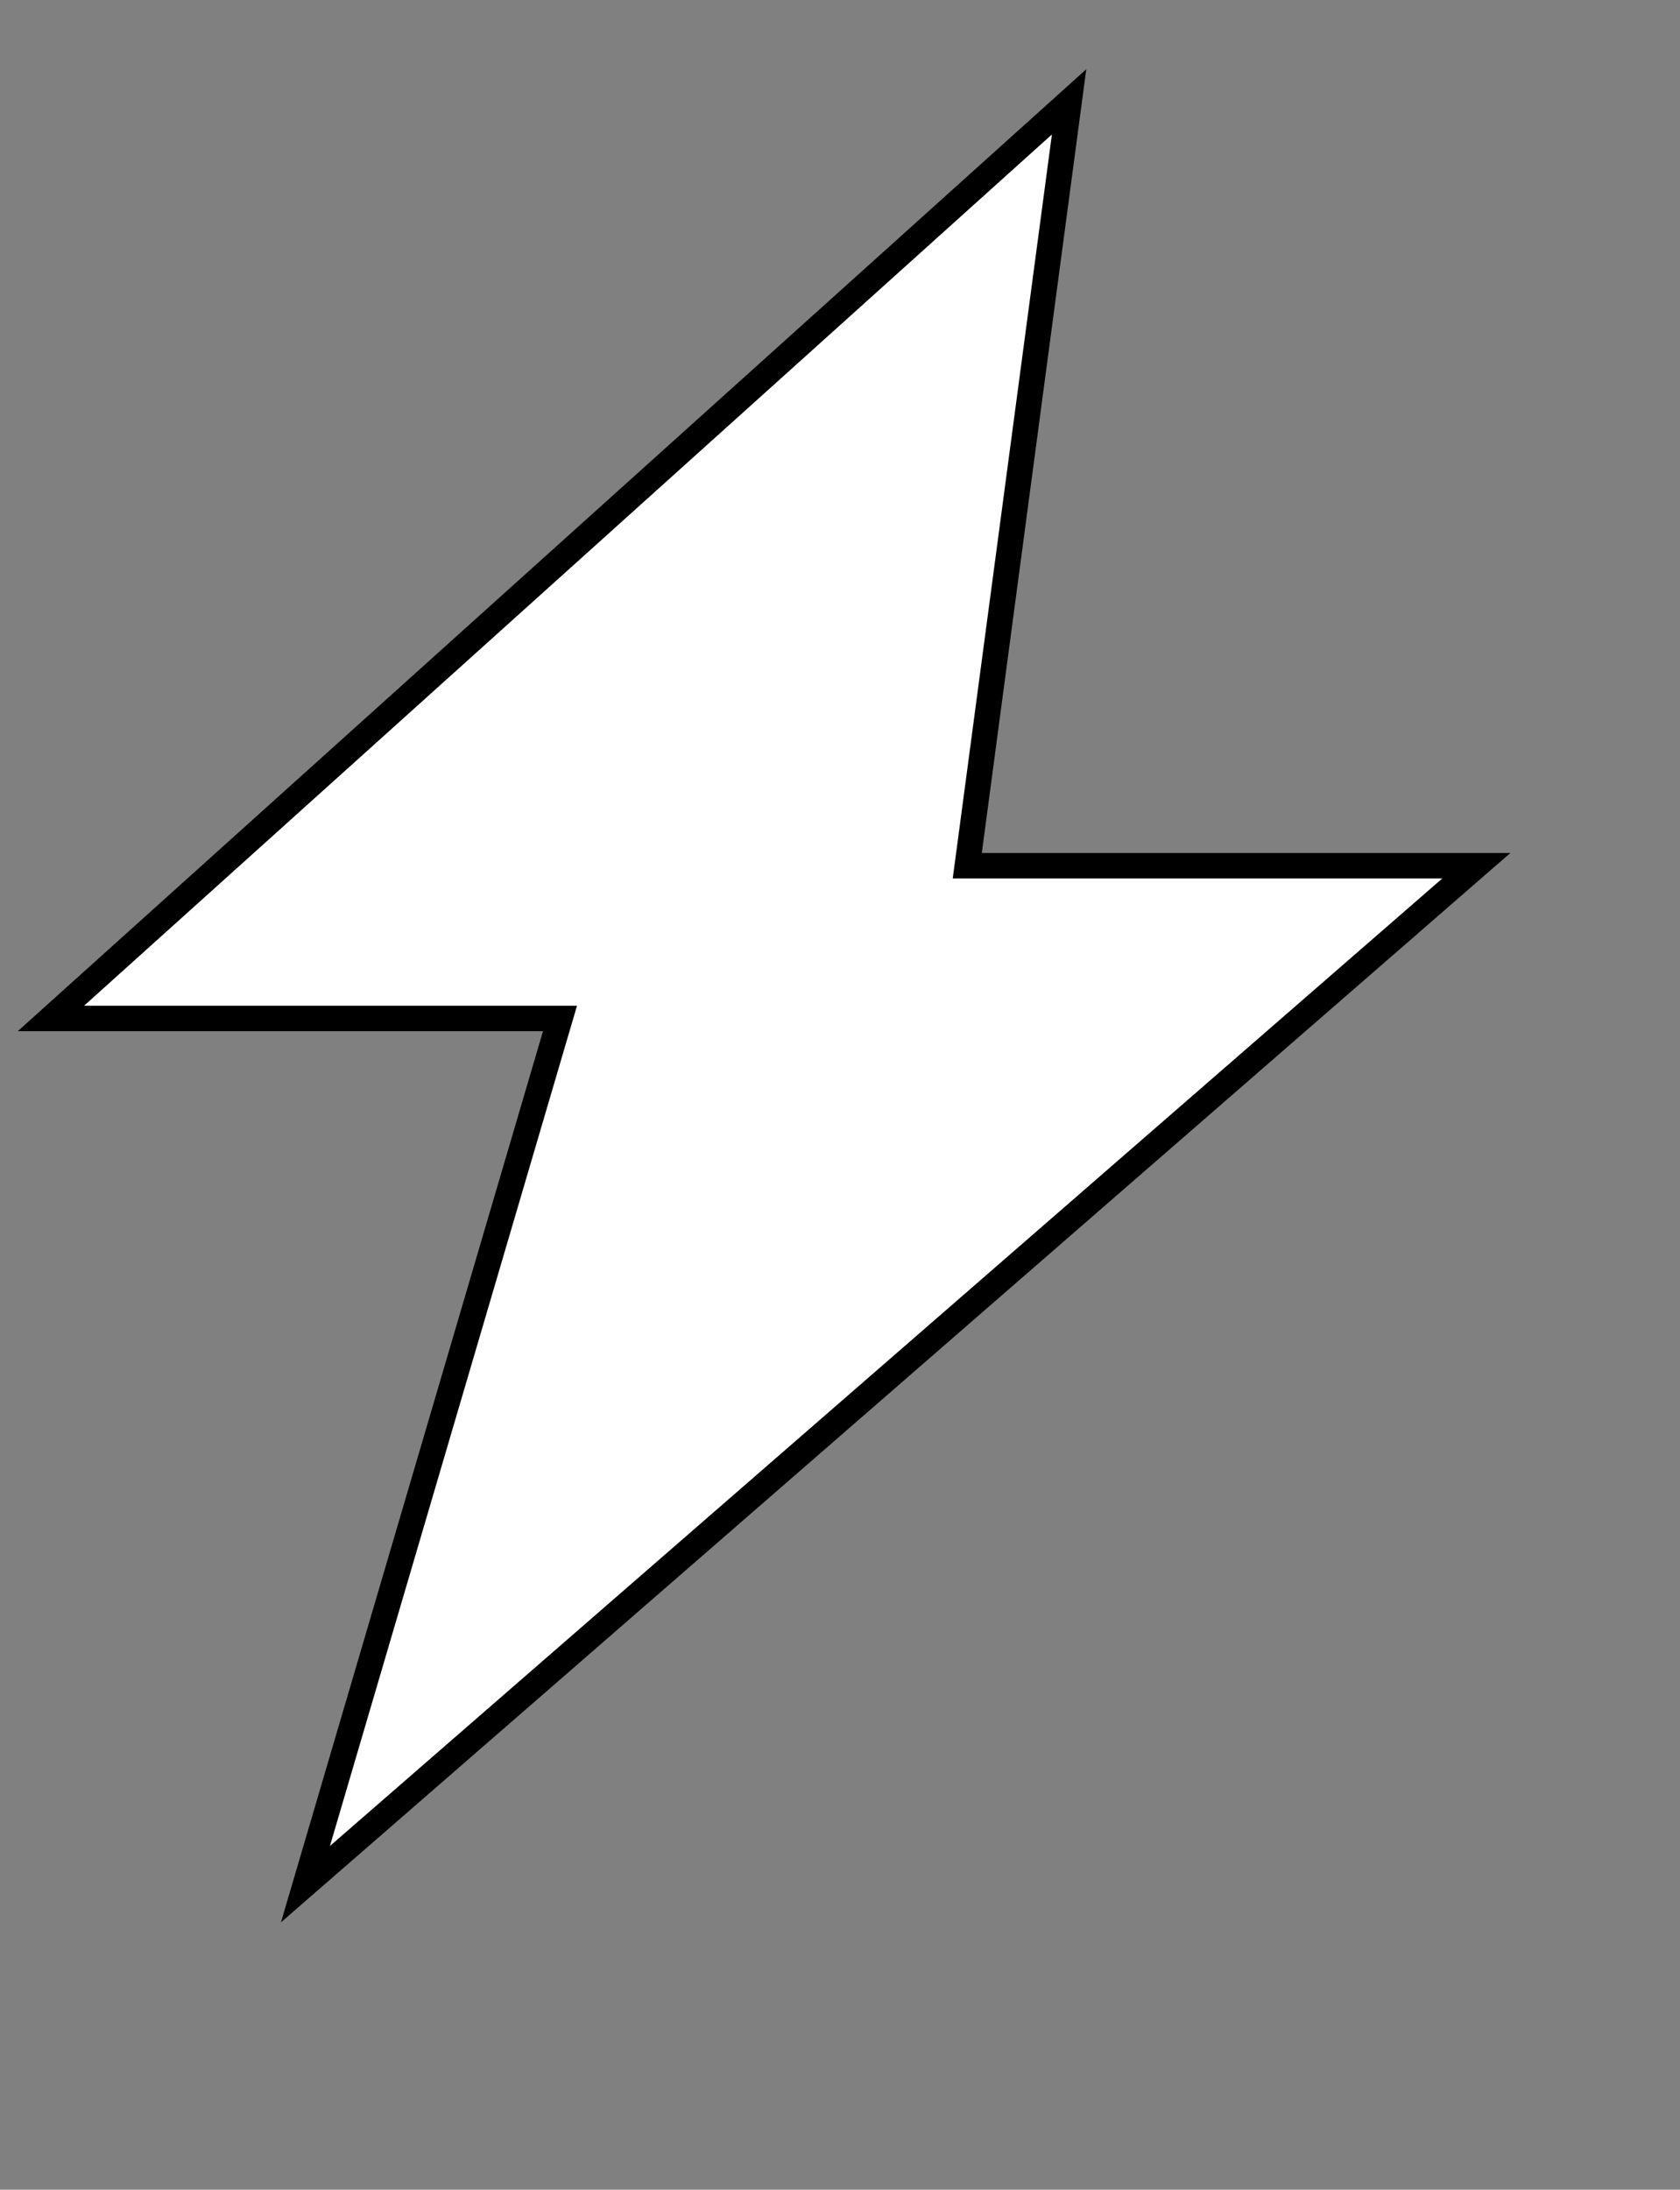 <?xml version="1.0" standalone="no"?>
<!DOCTYPE svg PUBLIC "-//W3C//DTD SVG 1.1//EN" "http://www.w3.org/Graphics/SVG/1.1/DTD/svg11.dtd"> 
<svg xmlns:svg="http://www.w3.org/2000/svg" xmlns="http://www.w3.org/2000/svg" 
  version="1.1" baseProfile="full" width="33" height="43" viewBox="0 0 33 43">
 <rect x="0" y="0" width="33" height="43" fill="#808080" stroke="none"/>
 <path d="
    M 1 20
    l 20 -18
    l -2 15
    l 10 0
    l -23 20
    l 5 -17
    Z" 
    style="fill: white;stroke-width:.5;stroke:black"/>
  
</svg>